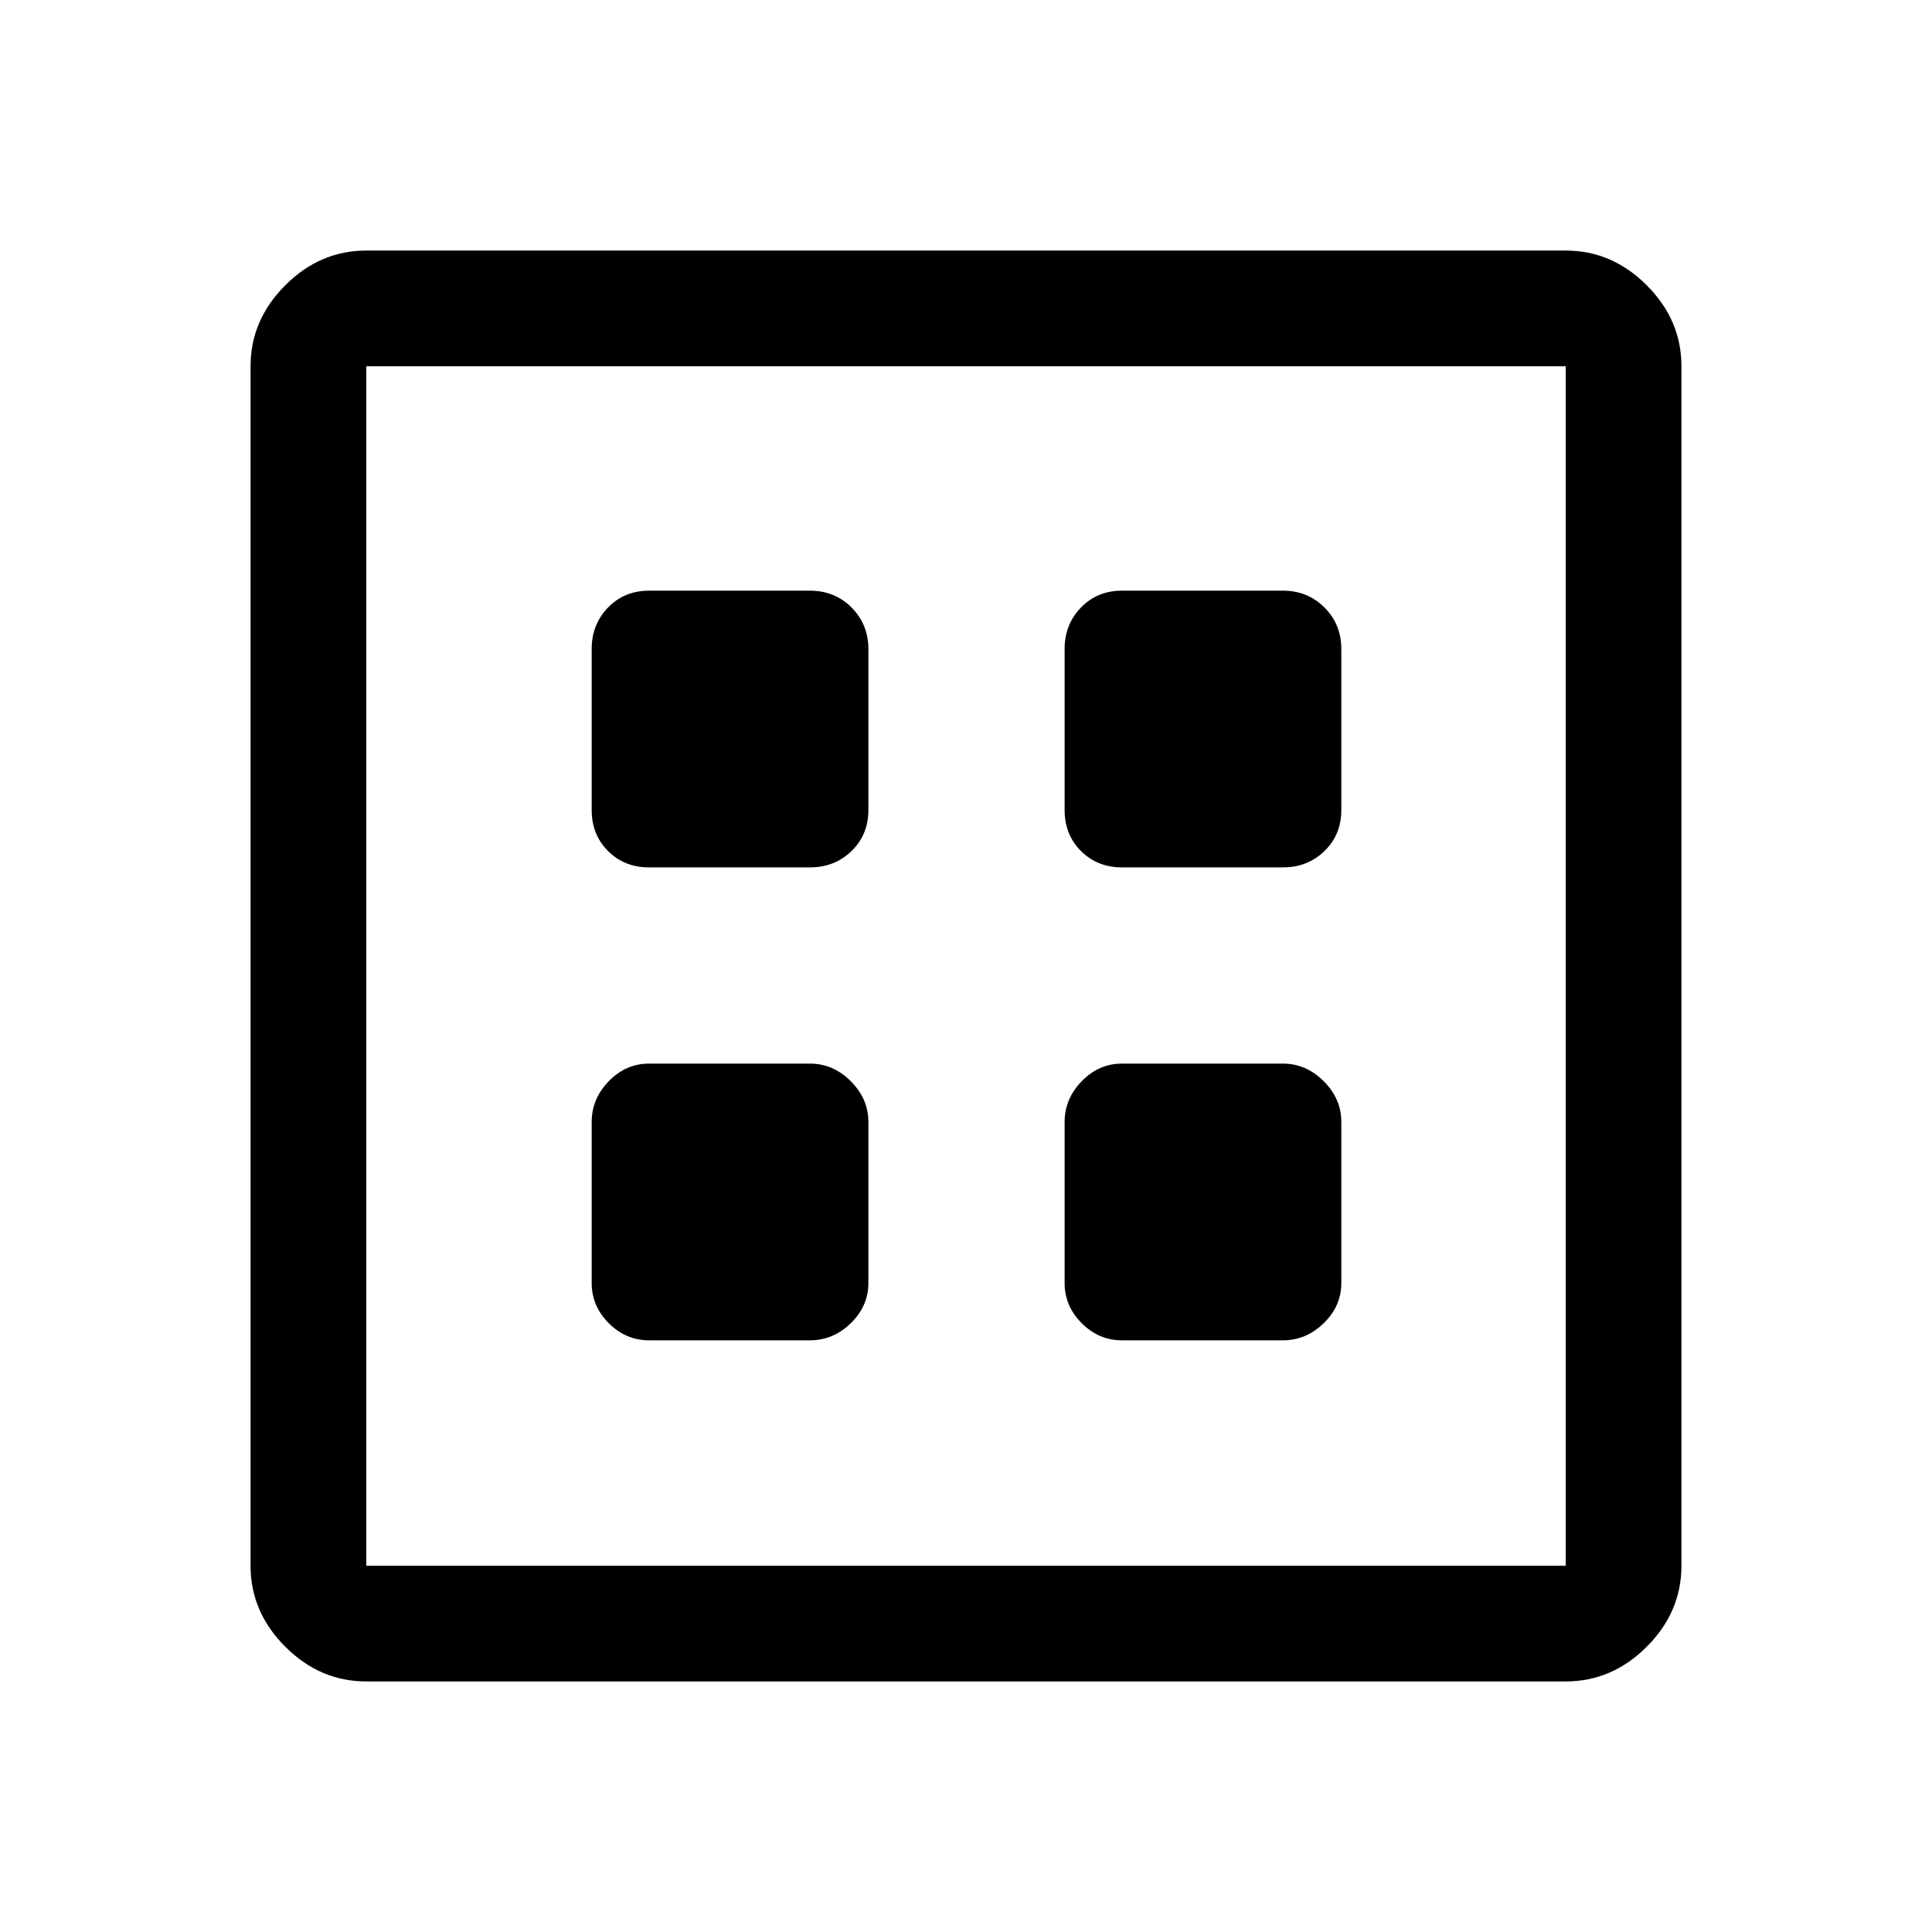 <svg xmlns="http://www.w3.org/2000/svg" height="48" viewBox="0 -960 960 960" width="48"><path d="M322.5-294h80q11.5 0 20.25-8.5t8.75-20v-80q0-11.5-8.75-20.25t-20.25-8.75h-80q-11.5 0-20 8.75T294-402.5v80q0 11.5 8.5 20t20 8.5Zm235 0h80q11.5 0 20.25-8.5t8.75-20v-80q0-11.5-8.75-20.25t-20.25-8.75h-80q-11.5 0-20 8.75T529-402.5v80q0 11.5 8.5 20t20 8.5Zm-235-235h80q12.25 0 20.63-8.13 8.37-8.12 8.37-20.37v-80q0-12.25-8.37-20.63-8.38-8.37-20.63-8.37h-80q-12.25 0-20.37 8.37-8.13 8.38-8.13 20.63v80q0 12.25 8.13 20.37 8.12 8.13 20.37 8.13Zm235 0h80q12.25 0 20.63-8.13 8.37-8.12 8.37-20.37v-80q0-12.25-8.37-20.63-8.38-8.37-20.63-8.37h-80q-12.25 0-20.37 8.37-8.13 8.38-8.13 20.63v80q0 12.25 8.13 20.37 8.12 8.13 20.37 8.13ZM182-124.5q-23 0-40.25-17.25T124.5-182v-596q0-23 17.25-40.25T182-835.5h596q23 0 40.25 17.25T835.5-778v596q0 23-17.25 40.25T778-124.5H182Zm0-57.5h596v-596H182v596Zm0-596v596-596Z"/></svg>
